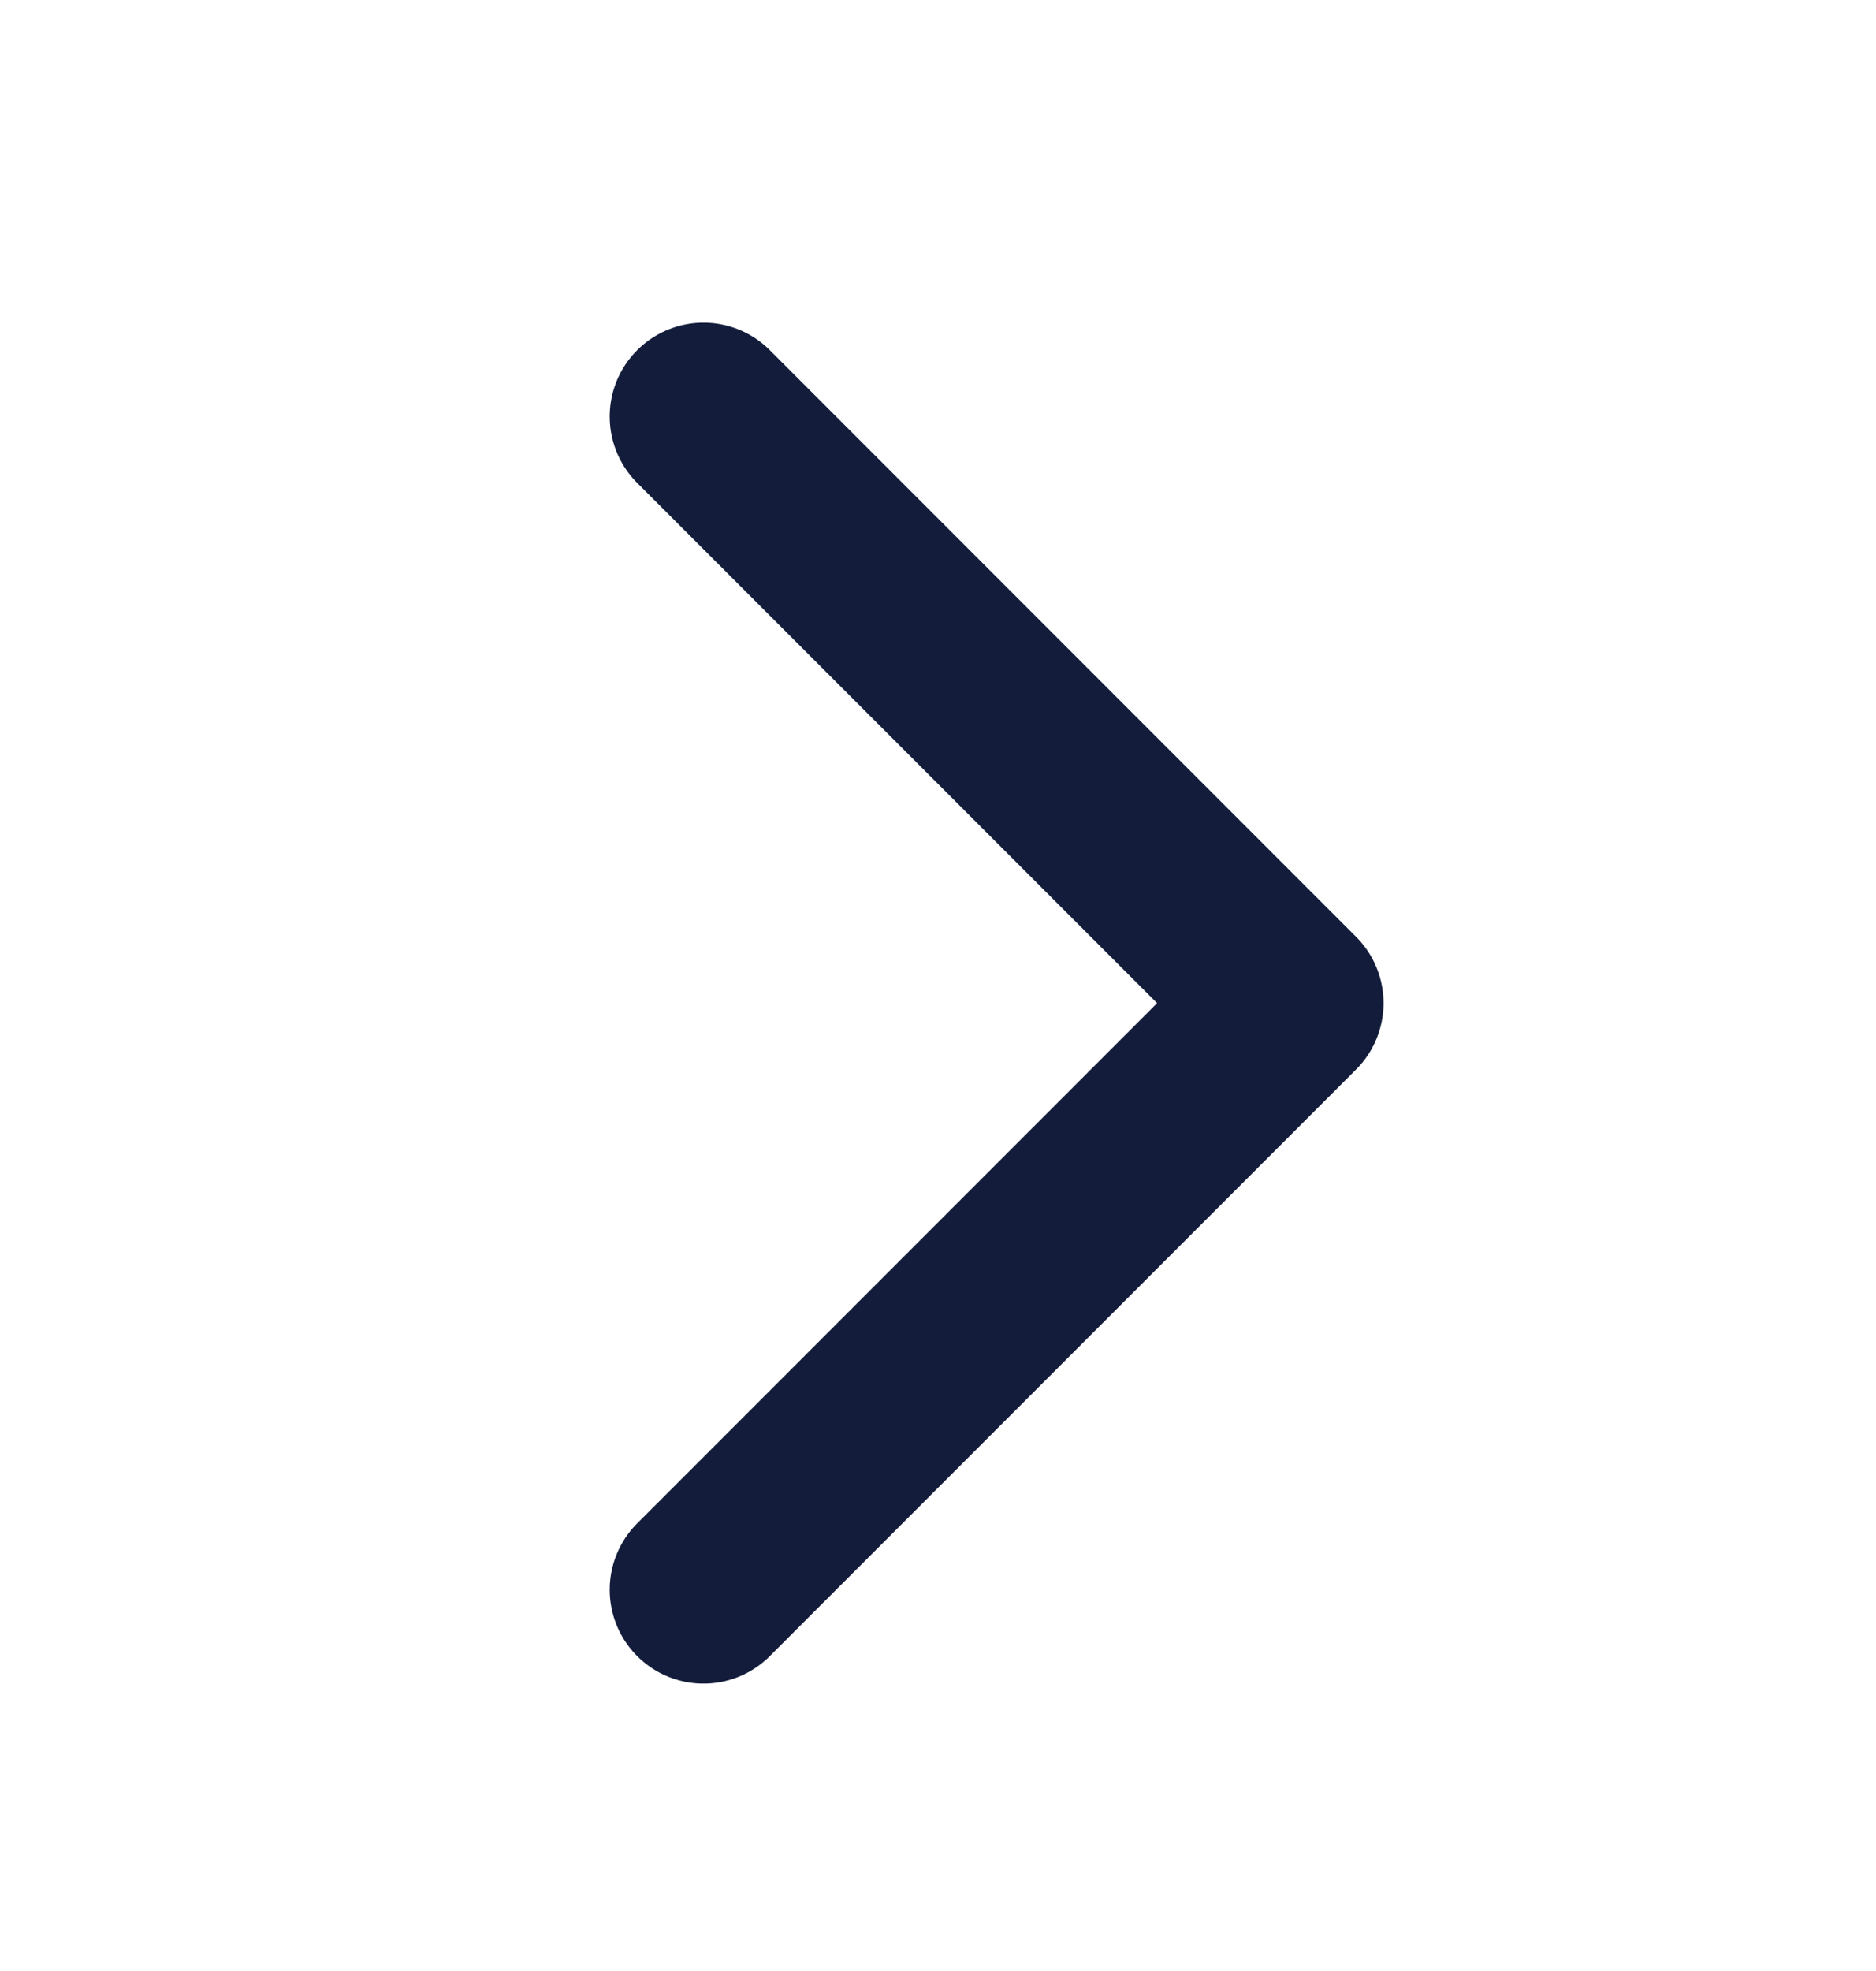 <svg width="20" height="21" viewBox="0 0 20 21" fill="none" xmlns="http://www.w3.org/2000/svg">
<path d="M7.5 16.938L13.75 10.688L7.5 4.438" stroke="#131D3B" stroke-width="2" stroke-linecap="round" stroke-linejoin="round"/>
</svg>
